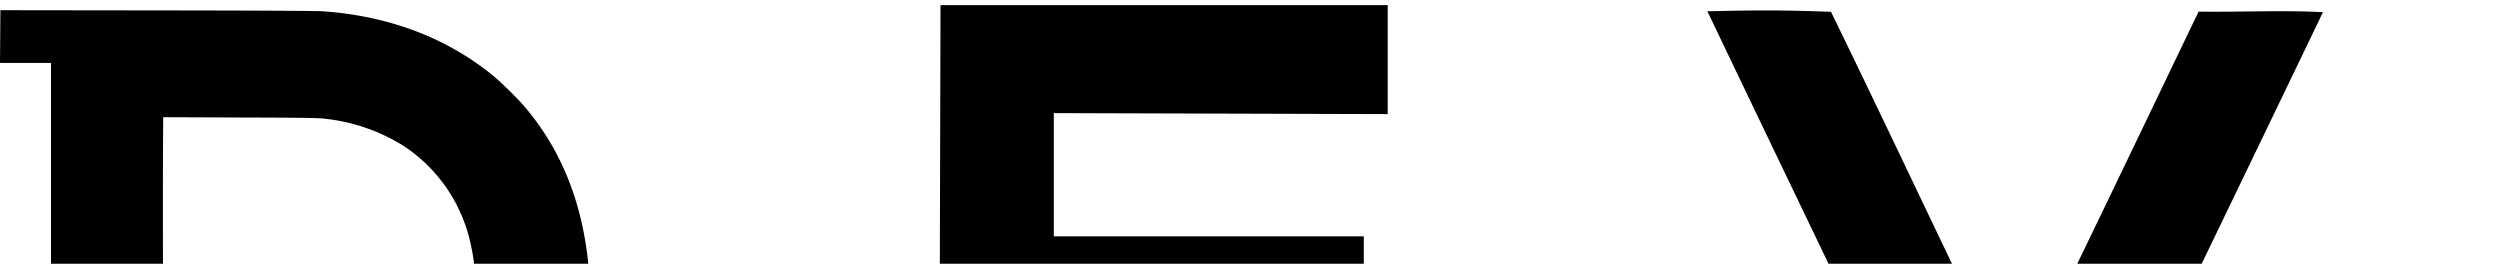 <svg class="logo" xmlns="http://www.w3.org/2000/svg" width="611.36" height="64.49" viewBox="0 0 250 25.35" aria-labelledby="logoTitleID logoDescID">
<path xmlns="http://www.w3.org/2000/svg" d="M200.99 63.57c-10.65-22.2-19.03-39.5-30.25-62.95 4.32-.1 6.87-.15 12.36.05 6.52 13.37 11.4 23.92 18.35 38.1C208 25.38 212.9 15.13 219.86.65c4.1.06 8.46-.16 12.43.06-.08.23-30.73 63.72-30.78 63.77-.03.04-.27-.37-.52-.91zM265.84.4h11.28v56.7h-11.28V.41zM94 56.93C93.93 34.82 94 22.35 94.05 0h44.72v10.9l-33.39-.1v12.32h31v10.8h-31.06c0 4.08.02 8.14.03 12.21l34.64.04v10.8c-15.33-.12-30.66.18-45.98-.04zm211.95-.06l13.8-28.43L333.59 0l8.43.04 13.92 28.41c7.66 15.63 13.93 28.45 13.93 28.47-4.3.08-7.57.05-12.2.05l-7.07-14.07h-25.57l-6.82 14.04c-4.3 0-7.95-.03-12.24-.07zm31.81-40.07a1836.5 1836.5 0 0 0-7.47 15.22h15.07c-2.54-5.06-5-10.18-7.6-15.22zm65.13 40.1c-.01-19.08.04-39.72.1-56.22h11.12v45.55l33.55.04v10.67c-15.77 0-28.92-.02-44.77-.03zM481.72.72c15.48 0 27.29.03 43.97.06v10.65h-32.84v12.1h30.53V34.2h-30.53v12.1h34.06v10.68h-45.3c.09-18.76-.02-37.52.1-56.27zm98.63 10.71h-19.92V.75h50.93v10.71l-19.86-.05v45.57h-11.15V11.42zM0 51.47h5.1V5.78H0L.04.51l15.63.02C25.28.54 31.7.57 32.3.62c6.48.45 12.21 2.59 16.82 6.28.85.68 2.44 2.23 3.23 3.13 3.62 4.19 5.76 9.33 6.44 15.47.17 1.48.16 5.18 0 6.66a28.87 28.87 0 0 1-2.88 10.11c-3.77 7.48-10.84 12.45-19.84 13.96-3.24.54-3.21.54-20.65.54H0v-5.3zm32.9-5.6a19.04 19.04 0 0 0 7.06-2.27c3.96-2.28 6.5-6.12 7.32-11.1.46-2.75.4-5.82-.17-8.4a15.65 15.65 0 0 0-6.69-9.98 18.48 18.48 0 0 0-7.78-2.74c-.69-.1-1.78-.12-8.55-.14l-7.77-.03c-.09 12.18.07 24.35-.07 34.83l7.94-.03c7.03-.02 8.03-.04 8.72-.14z" style="fill:#000;stroke-width:.068"/>
</svg>
